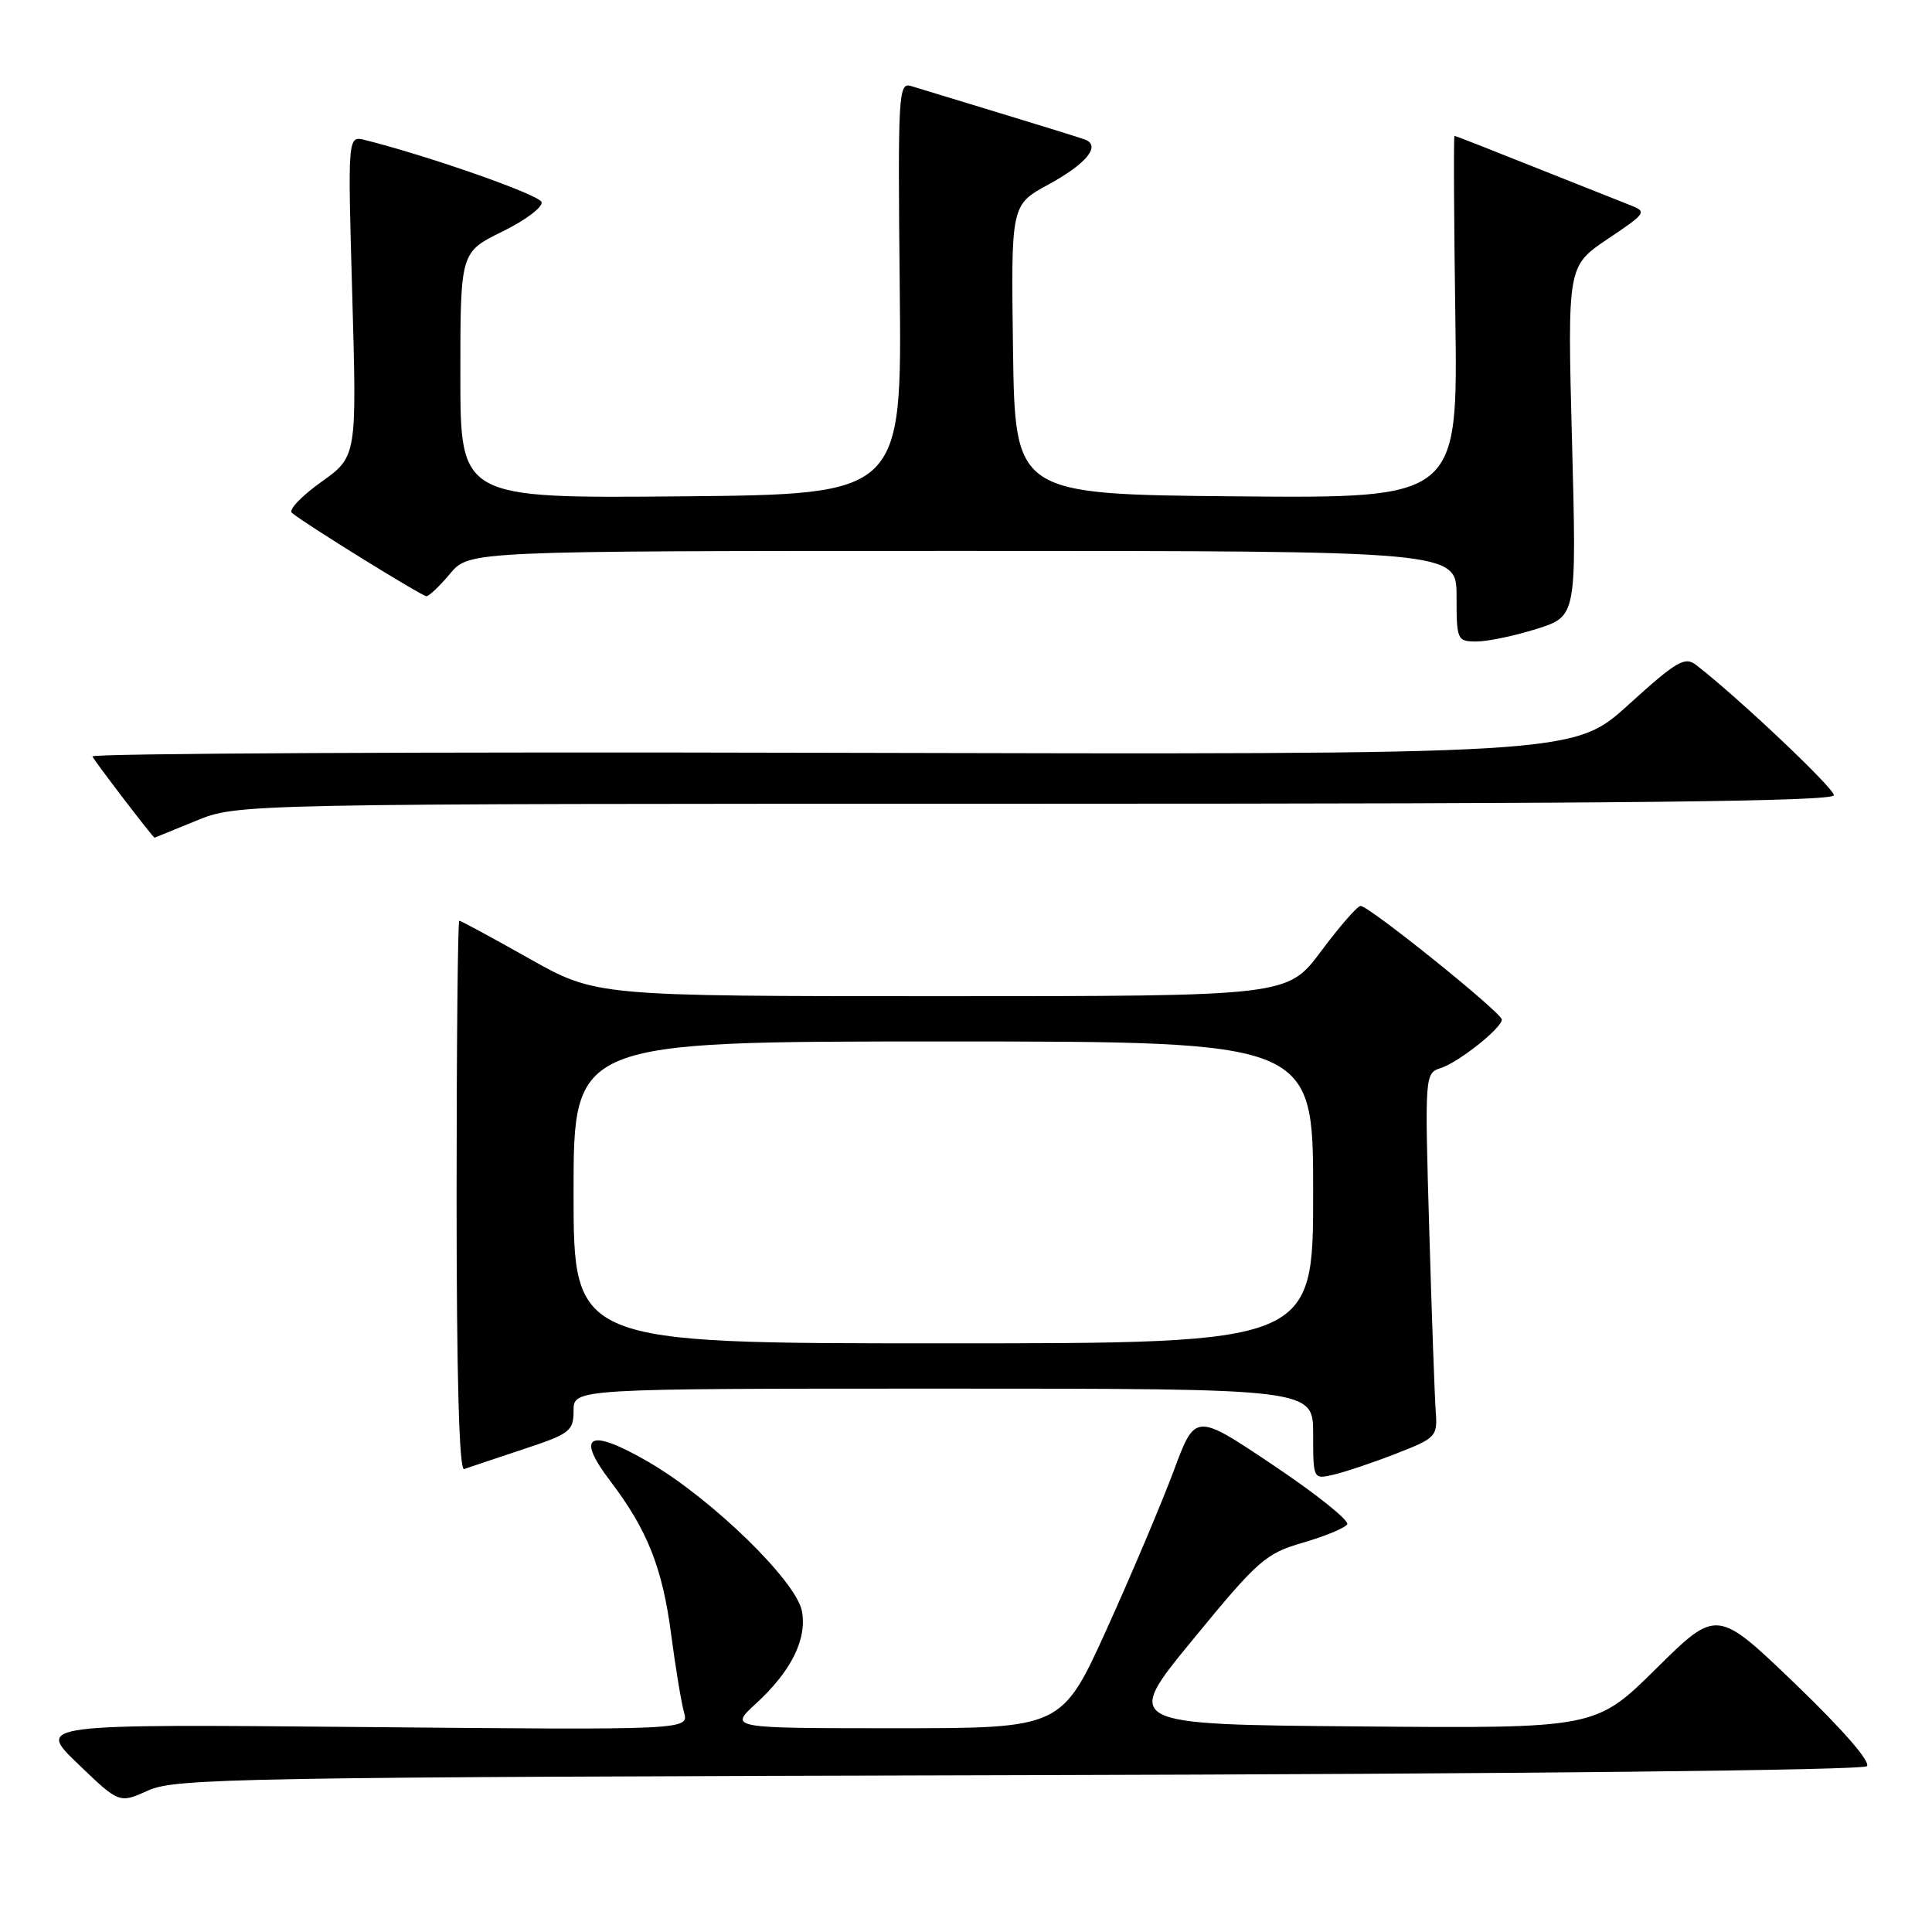 <?xml version="1.0" encoding="UTF-8" standalone="no"?>
<!DOCTYPE svg PUBLIC "-//W3C//DTD SVG 1.1//EN" "http://www.w3.org/Graphics/SVG/1.1/DTD/svg11.dtd" >
<svg xmlns="http://www.w3.org/2000/svg" xmlns:xlink="http://www.w3.org/1999/xlink" version="1.1" viewBox="0 0 256 256">
 <g >
 <path fill="currentColor"
d=" M 134.98 235.22 C 200.70 235.06 246.83 234.57 247.37 234.03 C 247.92 233.48 244.18 229.18 237.89 223.13 C 227.50 213.15 227.50 213.15 219.46 221.09 C 211.43 229.03 211.43 229.03 180.12 228.76 C 148.82 228.50 148.82 228.50 158.08 217.23 C 166.71 206.71 167.69 205.85 172.65 204.41 C 175.57 203.56 178.21 202.47 178.51 201.98 C 178.82 201.49 174.41 197.96 168.72 194.15 C 158.38 187.21 158.38 187.21 155.54 194.85 C 153.97 199.06 150.00 208.46 146.70 215.75 C 140.70 229.00 140.70 229.00 118.66 229.00 C 96.61 229.00 96.61 229.00 100.15 225.75 C 104.84 221.45 106.95 217.21 106.26 213.48 C 105.51 209.50 94.33 198.61 86.00 193.76 C 78.08 189.15 76.17 190.07 80.86 196.24 C 85.78 202.71 87.77 207.73 88.92 216.50 C 89.50 220.90 90.27 225.57 90.63 226.87 C 91.30 229.24 91.30 229.24 48.07 228.84 C 4.85 228.45 4.85 228.45 10.33 233.72 C 15.80 238.98 15.80 238.98 19.65 237.24 C 23.22 235.63 31.54 235.48 134.98 235.22 Z  M 185.00 192.61 C 190.31 190.54 190.49 190.34 190.24 186.98 C 190.10 185.07 189.71 174.21 189.38 162.85 C 188.78 142.45 188.80 142.20 190.89 141.53 C 193.26 140.78 199.00 136.22 199.00 135.10 C 199.00 134.19 181.34 119.99 180.28 120.04 C 179.85 120.06 177.50 122.76 175.05 126.04 C 170.61 132.00 170.61 132.00 124.79 132.00 C 78.97 132.00 78.97 132.00 70.10 127.00 C 65.22 124.25 61.06 122.00 60.86 122.00 C 60.66 122.00 60.50 138.43 60.50 158.51 C 60.50 182.43 60.84 194.90 61.50 194.66 C 62.05 194.46 65.54 193.29 69.25 192.06 C 75.53 189.99 76.00 189.63 76.00 186.92 C 76.00 184.00 76.00 184.00 125.00 184.00 C 174.00 184.00 174.00 184.00 174.00 190.02 C 174.00 196.04 174.00 196.04 176.75 195.39 C 178.26 195.04 181.97 193.79 185.00 192.61 Z  M 26.00 108.75 C 31.50 106.50 31.50 106.50 137.25 106.50 C 215.03 106.50 243.00 106.20 243.00 105.37 C 243.00 104.42 230.35 92.45 224.77 88.13 C 223.25 86.95 222.20 87.56 215.77 93.39 C 208.50 99.99 208.50 99.99 110.25 99.75 C 56.21 99.61 12.11 99.83 12.25 100.23 C 12.43 100.74 20.27 111.00 20.48 111.00 C 20.49 111.00 22.98 109.99 26.00 108.75 Z  M 203.62 83.33 C 208.91 81.66 208.91 81.66 208.30 58.46 C 207.69 35.26 207.69 35.26 213.02 31.67 C 218.20 28.19 218.28 28.06 215.92 27.15 C 214.59 26.63 208.88 24.36 203.23 22.11 C 197.58 19.85 192.86 18.00 192.73 18.00 C 192.60 18.00 192.65 28.81 192.84 42.01 C 193.18 66.03 193.18 66.03 163.84 65.77 C 134.50 65.50 134.50 65.50 134.23 46.32 C 133.96 27.15 133.96 27.15 138.92 24.45 C 143.99 21.69 145.94 19.28 143.73 18.48 C 143.05 18.23 138.00 16.66 132.50 14.99 C 127.00 13.32 121.70 11.70 120.72 11.40 C 119.05 10.88 118.96 12.39 119.22 38.17 C 119.50 65.50 119.50 65.50 90.25 65.77 C 61.00 66.03 61.00 66.03 61.00 49.72 C 61.00 33.42 61.00 33.42 66.57 30.68 C 69.64 29.18 71.97 27.42 71.76 26.77 C 71.43 25.80 56.95 20.71 48.36 18.55 C 46.07 17.98 46.07 17.98 46.68 39.24 C 47.28 60.50 47.28 60.50 42.56 63.87 C 39.96 65.72 38.21 67.56 38.67 67.95 C 40.28 69.33 55.90 79.00 56.51 79.00 C 56.85 79.00 58.27 77.65 59.65 76.00 C 62.18 73.00 62.18 73.00 127.59 73.00 C 193.00 73.00 193.00 73.00 193.00 79.00 C 193.00 84.83 193.08 85.00 195.66 85.00 C 197.13 85.00 200.71 84.25 203.62 83.33 Z  M 76.00 158.00 C 76.00 138.00 76.00 138.00 125.00 138.00 C 174.00 138.00 174.00 138.00 174.00 158.00 C 174.00 178.00 174.00 178.00 125.00 178.00 C 76.00 178.00 76.00 178.00 76.00 158.00 Z "/>
</g>
</svg>